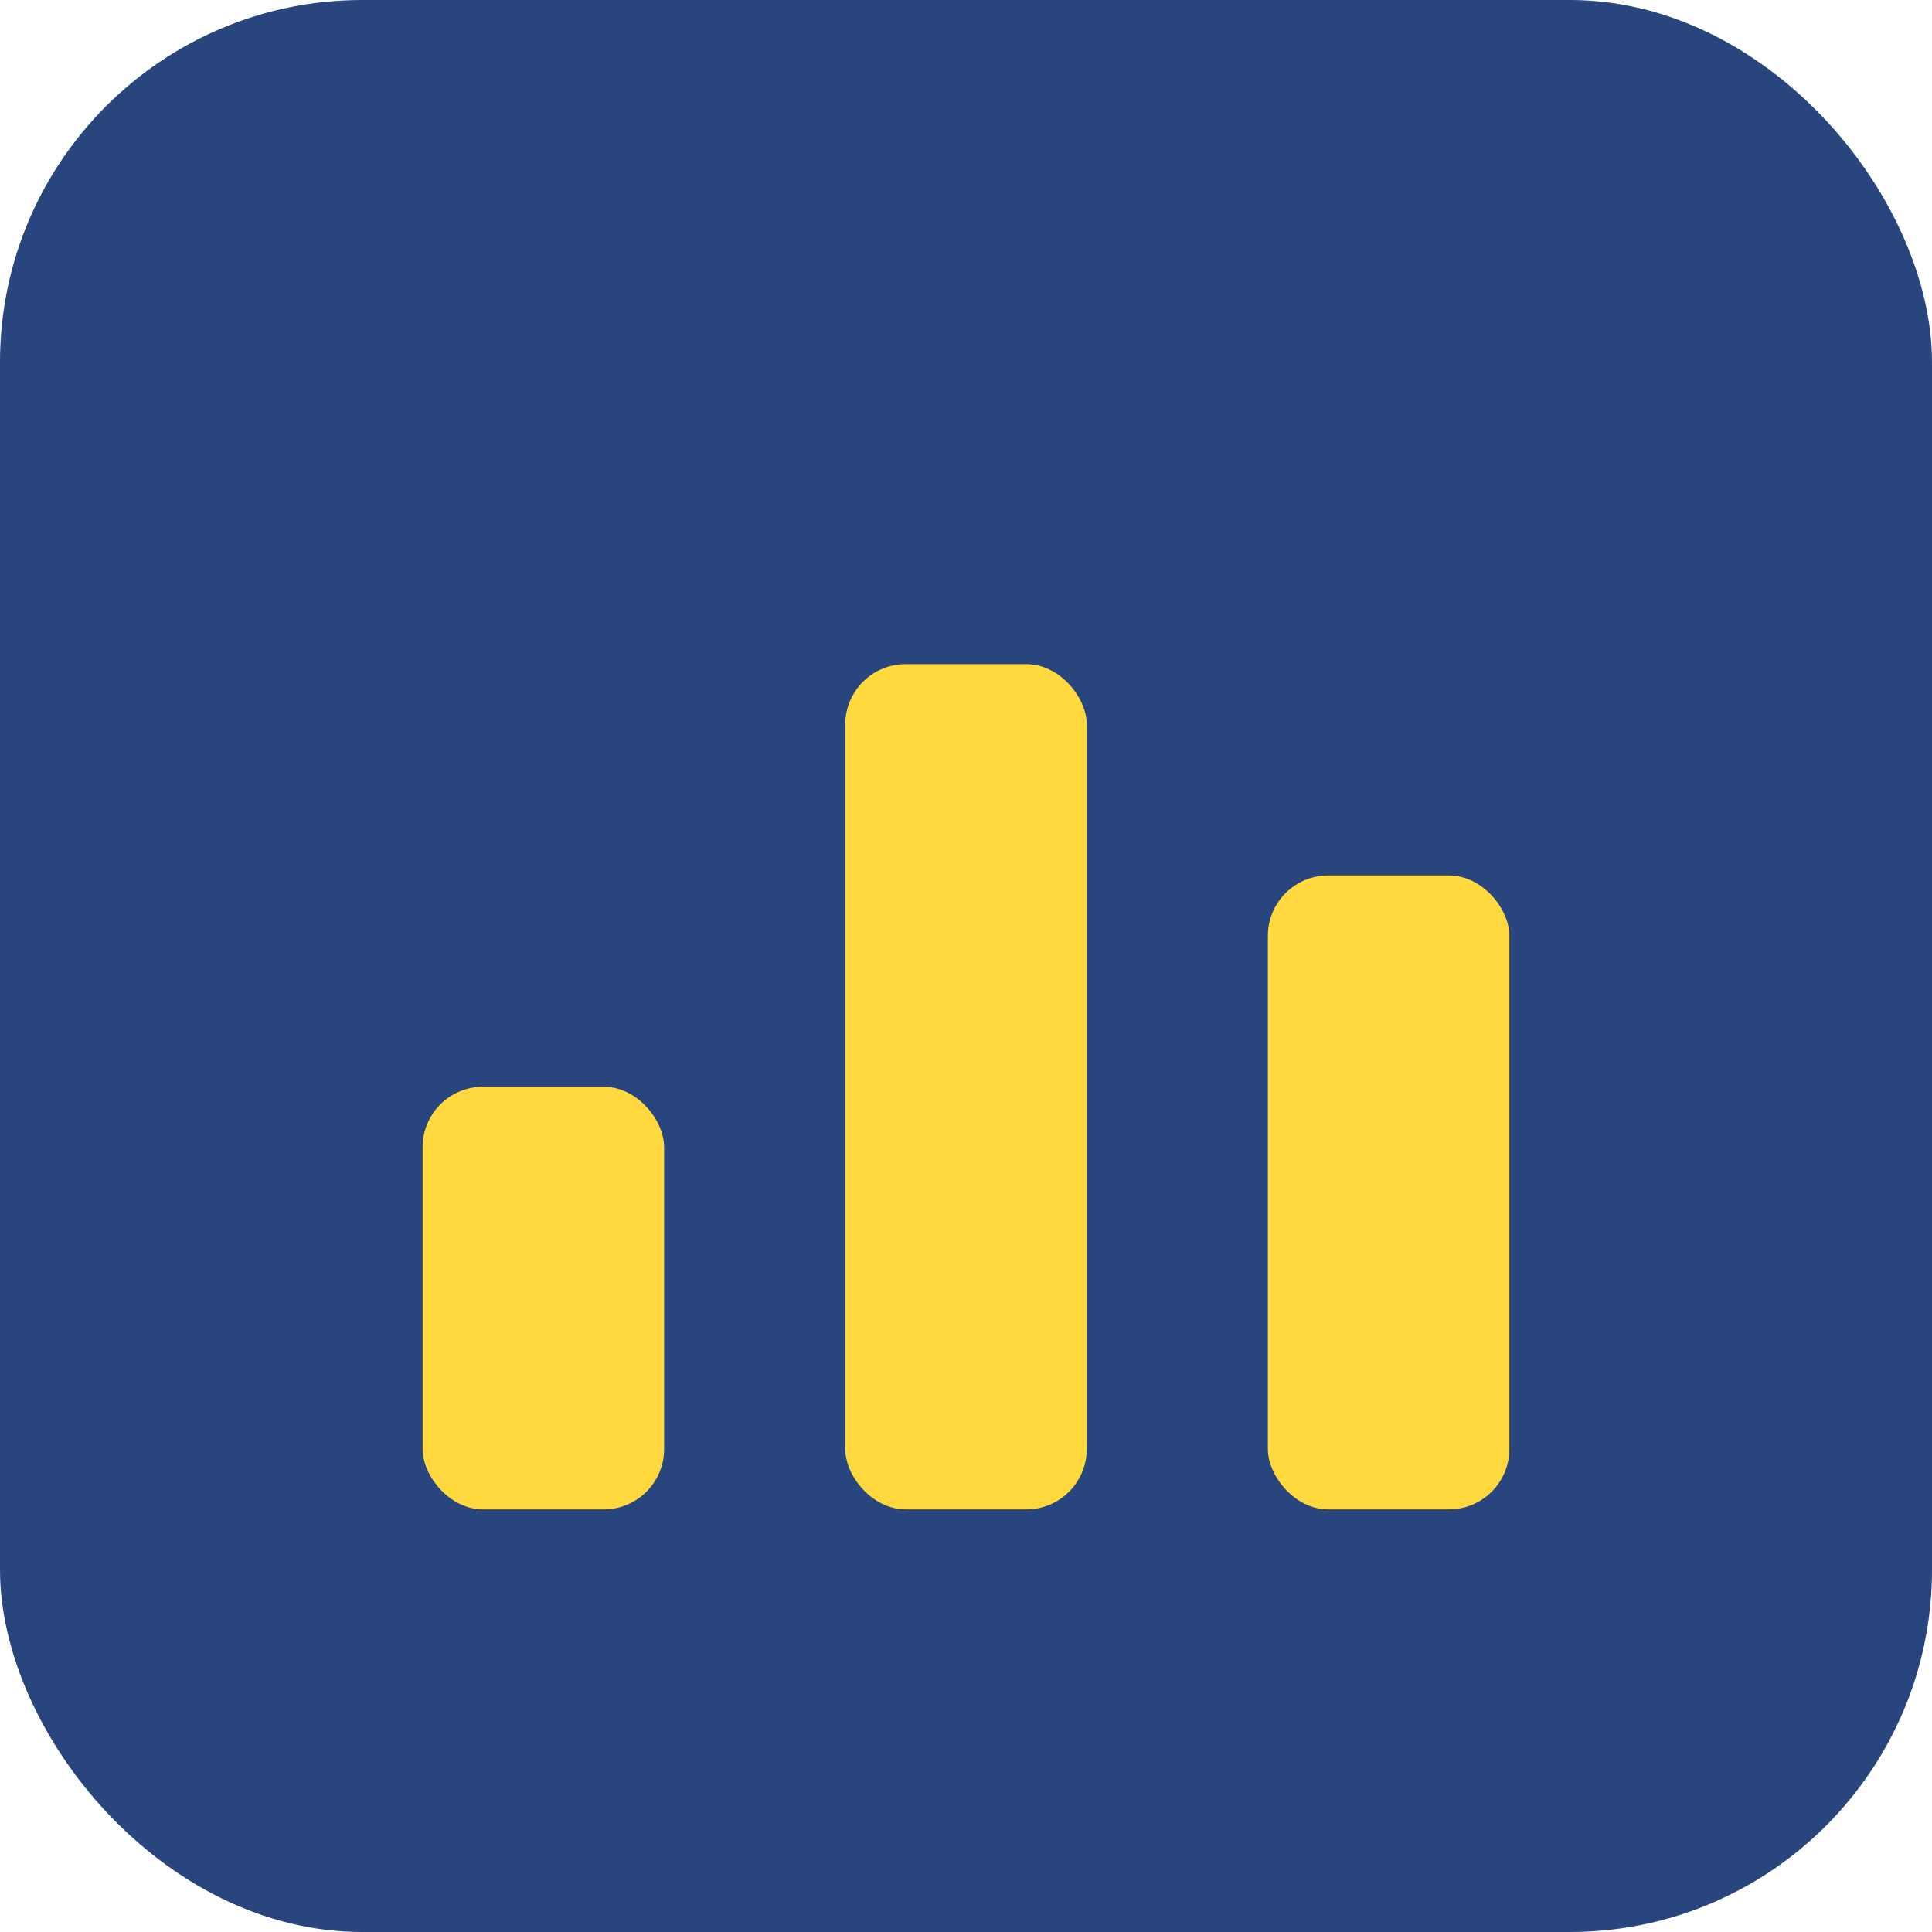 <svg xmlns="http://www.w3.org/2000/svg" viewBox="0 0 64 64" width="64" height="64">
  <rect width="64" height="64" rx="12" fill="#28457d"/>
  <rect x="14" y="36" width="8" height="14" rx="2" fill="#ffd93d"/>
  <rect x="28" y="22" width="8" height="28" rx="2" fill="#ffd93d"/>
  <rect x="42" y="29" width="8" height="21" rx="2" fill="#ffd93d"/>
</svg>